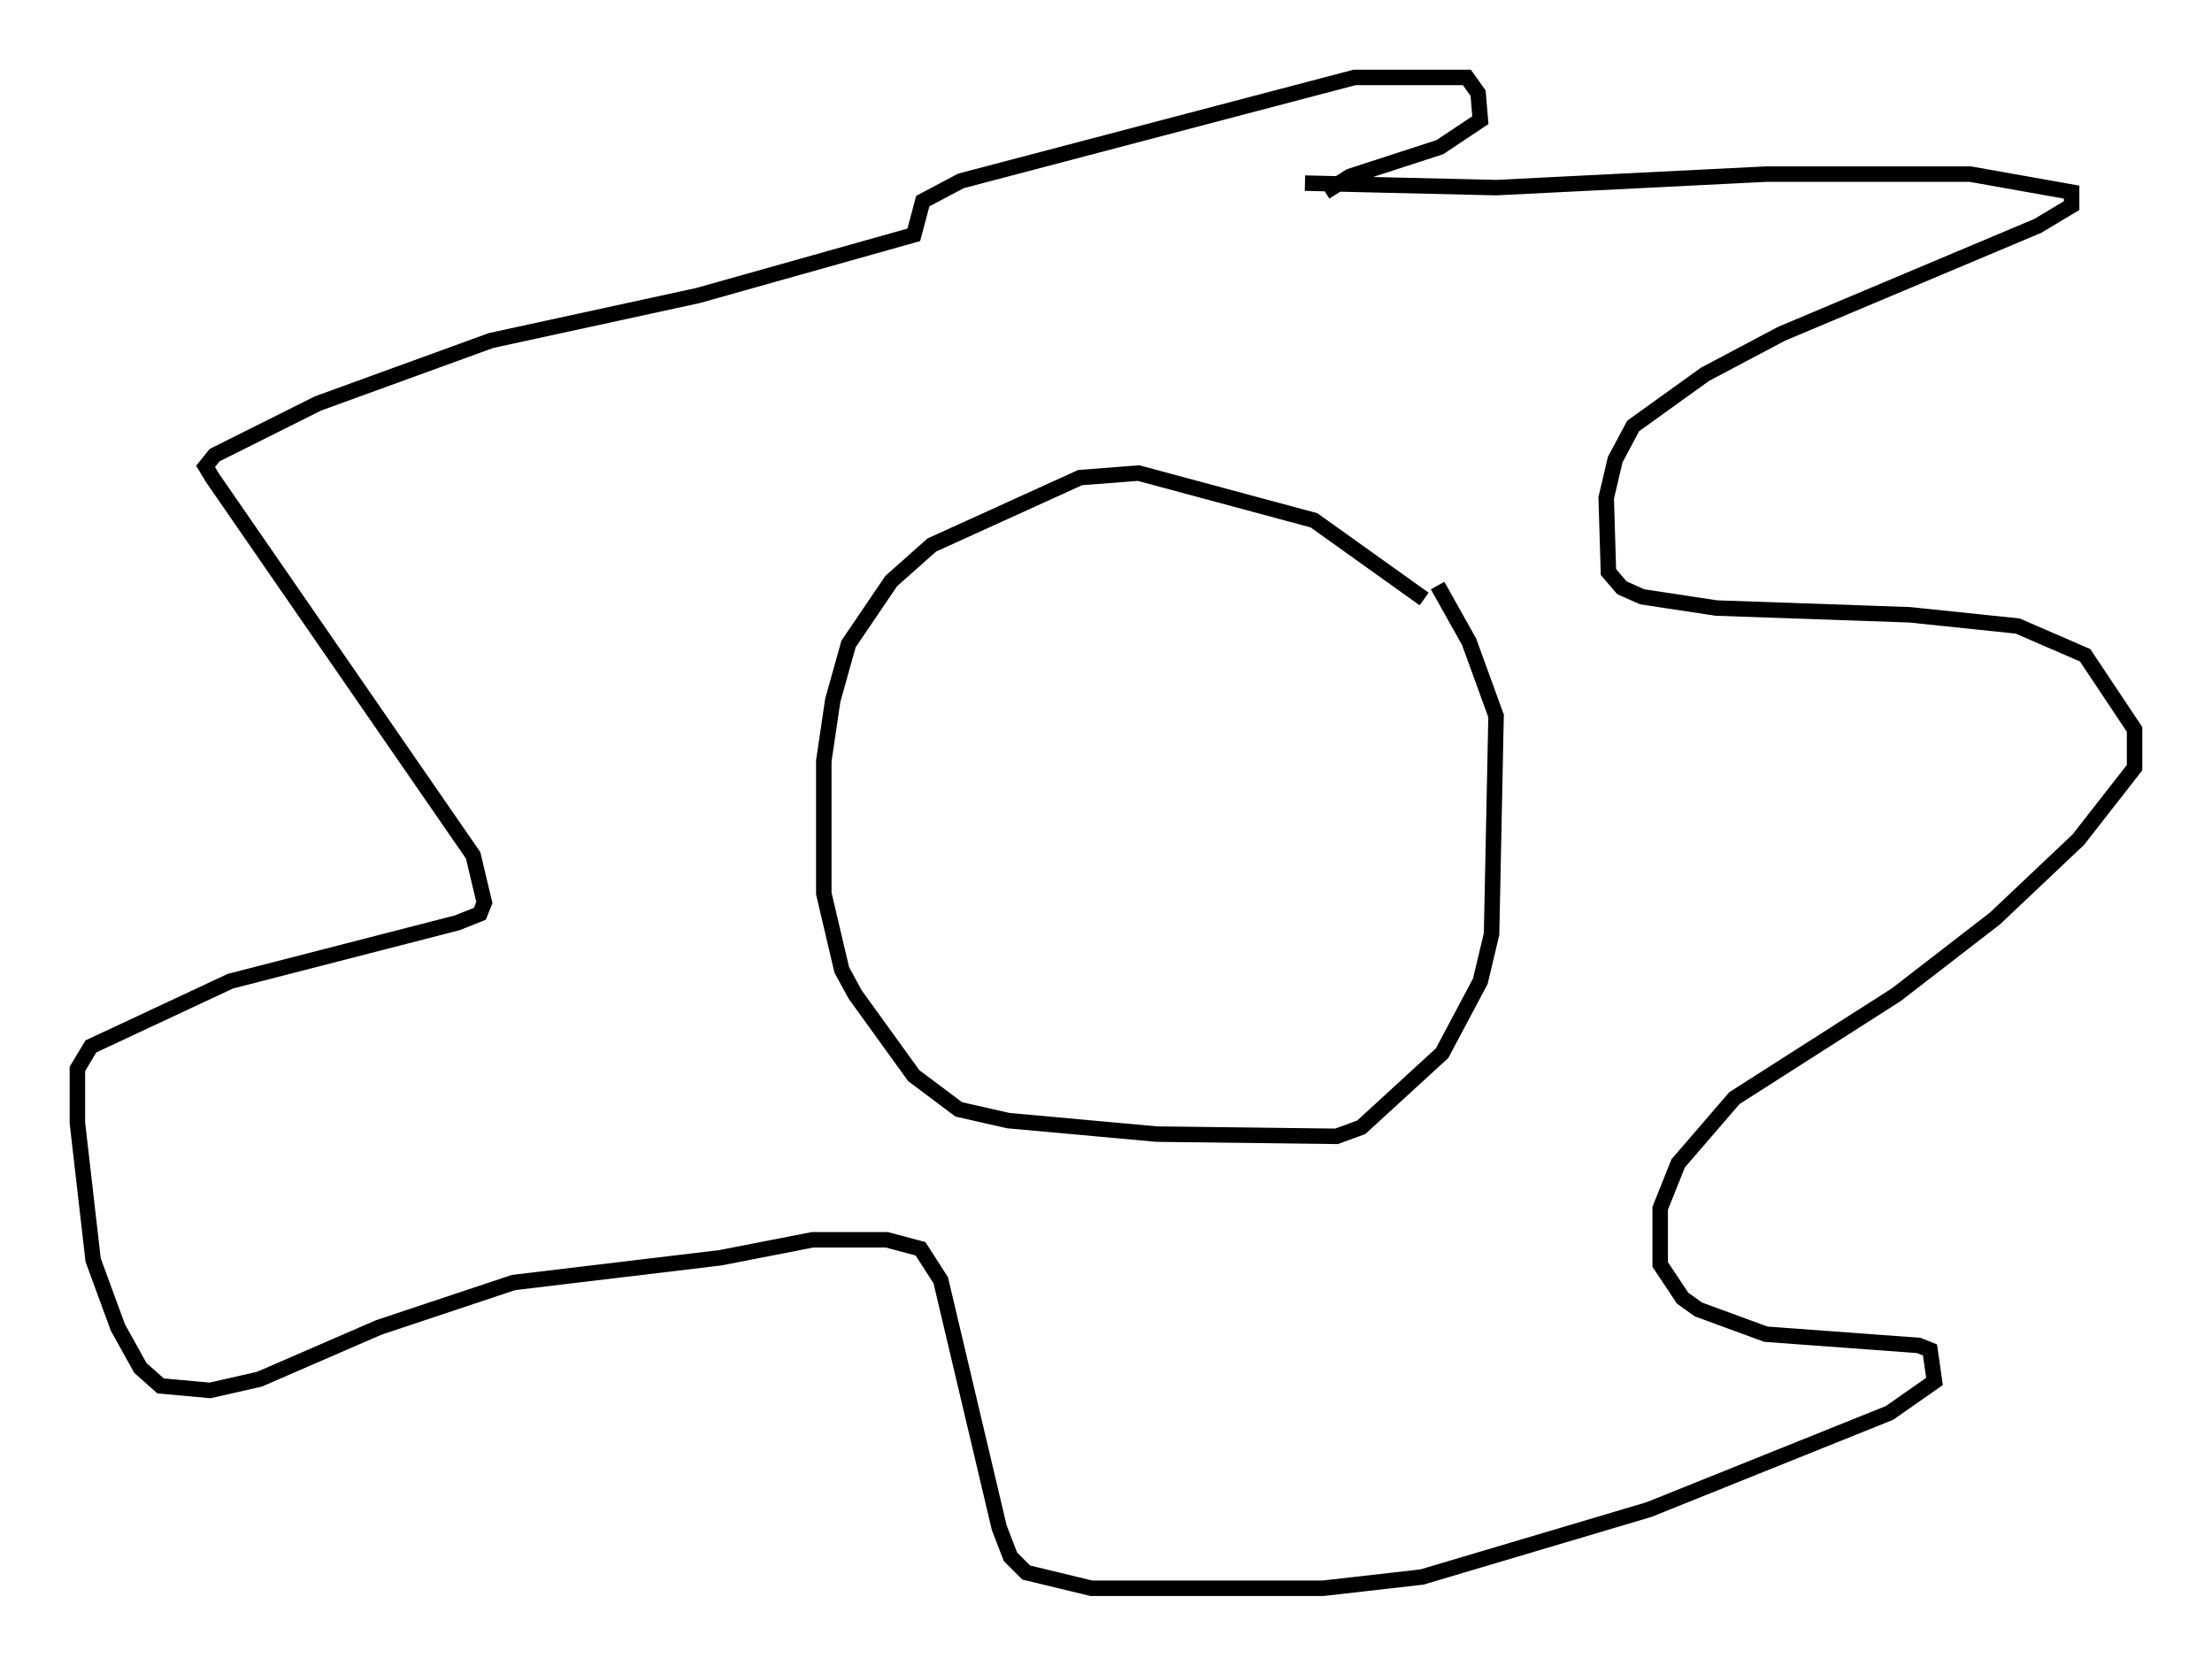 <?xml version="1.0" encoding="utf-8" ?>
<svg baseProfile="full" height="107.609" version="1.1" width="142.905" xmlns="http://www.w3.org/2000/svg" xmlns:ev="http://www.w3.org/2001/xml-events" xmlns:xlink="http://www.w3.org/1999/xlink"><defs /><rect fill="white" height="107.609" width="142.905" x="0" y="0" /><path d="M94.91, 38.844 m-2.905, -0.145 l-7.117, -5.084 -11.33, -3.05 l-3.777, 0.291 -9.587, 4.358 l-2.615, 2.324 -2.76, 4.067 l-1.017, 3.631 -0.581, 3.922 l0.0, 8.57 1.162, 4.939 l0.872, 1.598 3.777, 5.229 l2.905, 2.179 3.196, 0.726 l9.587, 0.872 11.62, 0.145 l1.598, -0.581 5.229, -4.793 l2.469, -4.648 0.726, -3.05 l0.291, -14.089 -1.743, -4.793 l-2.034, -3.631 m-8.57, -26 l12.346, 0.291 17.43, -0.872 l13.218, 0.0 6.536, 1.162 l0.0, 0.872 -2.179, 1.307 l-16.559, 6.972 -4.939, 2.615 l-4.648, 3.341 -1.162, 2.179 l-0.581, 2.469 0.145, 4.793 l0.872, 1.017 1.307, 0.581 l4.793, 0.726 12.492, 0.436 l6.972, 0.726 4.358, 1.888 l3.196, 4.793 0.0, 2.469 l-3.631, 4.648 -5.374, 5.084 l-6.391, 4.939 -10.458, 6.682 l-3.631, 4.212 -1.162, 2.905 l0.0, 3.631 1.453, 2.179 l1.017, 0.726 4.358, 1.598 l9.877, 0.726 0.726, 0.291 l0.291, 2.034 -2.905, 2.034 l-15.542, 6.246 -14.67, 4.358 l-6.391, 0.726 -14.961, 0.0 l-4.212, -1.017 -1.017, -1.017 l-0.726, -1.888 -3.777, -15.978 l-1.307, -2.034 -2.179, -0.581 l-4.793, 0.0 -5.955, 1.162 l-13.363, 1.598 -8.715, 2.905 l-7.698, 3.341 -3.196, 0.726 l-3.196, -0.291 -1.307, -1.162 l-1.453, -2.615 -1.598, -4.358 l-1.017, -8.86 0.0, -3.486 l0.872, -1.453 9.006, -4.212 l14.67, -3.777 1.453, -0.581 l0.291, -0.726 -0.726, -3.05 l-16.849, -24.402 -0.436, -0.726 l0.581, -0.726 6.682, -3.341 l11.184, -4.067 13.363, -2.905 l13.944, -3.922 0.581, -2.179 l2.469, -1.307 25.419, -6.682 l7.263, 0.0 0.726, 1.017 l0.145, 1.743 -2.615, 1.743 l-5.81, 1.888 -1.598, 1.017 " fill="none" stroke="black" stroke-width="1" /></svg>